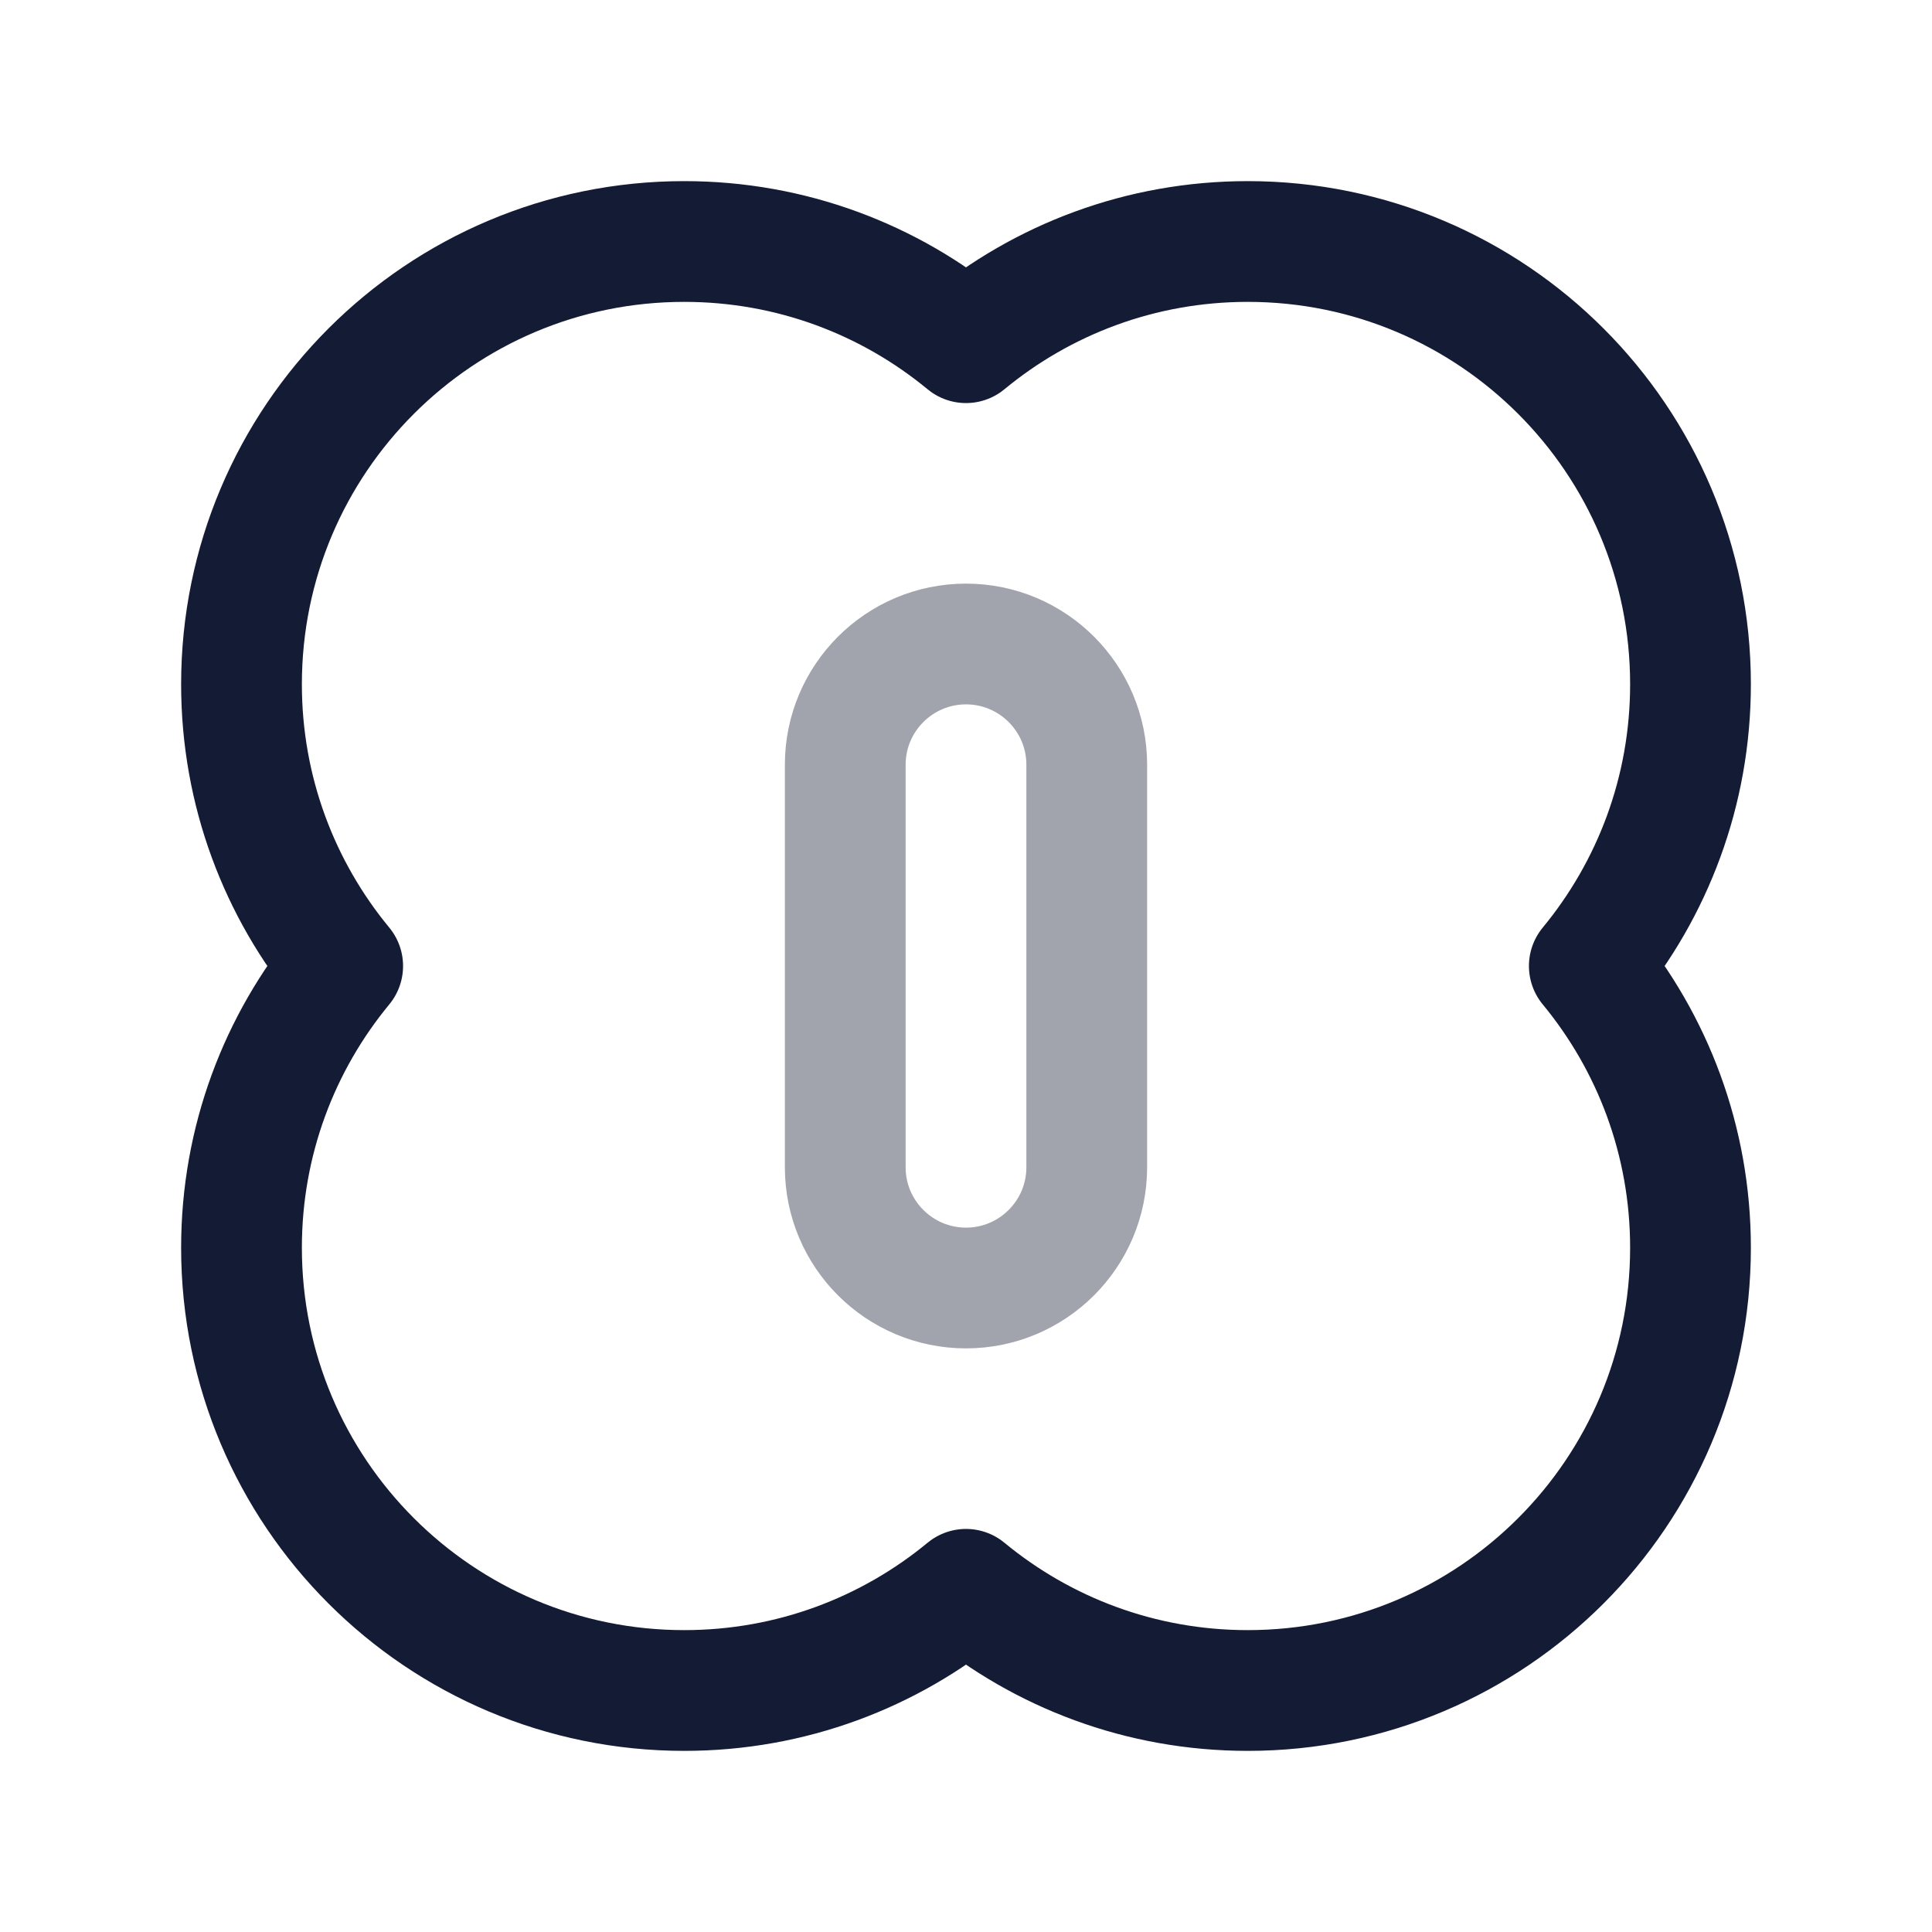 <svg width="24" height="24" viewBox="0 0 24 24" fill="none" xmlns="http://www.w3.org/2000/svg">
<path d="M3 8.5C3 9.83 3.472 11.049 4.257 12C3.472 12.951 3 14.17 3 15.5C3 18.538 5.462 21 8.5 21C9.83 21 11.049 20.528 12 19.743C12.951 20.528 14.17 21 15.5 21C18.538 21 21 18.538 21 15.5C21 14.17 20.528 12.951 19.743 12C20.528 11.049 21 9.83 21 8.5C21 5.462 18.538 3 15.5 3C14.17 3 12.951 3.472 12 4.257C11.049 3.472 9.83 3 8.5 3C5.462 3 3 5.462 3 8.5Z" stroke="#141B34" stroke-width="1.5" stroke-linejoin="round"/>
<path opacity="0.4" d="M10.5 9.5C10.5 8.672 11.172 8 12 8C12.828 8 13.5 8.672 13.5 9.5V14.5C13.5 15.328 12.828 16 12 16C11.172 16 10.5 15.328 10.5 14.5V9.5Z" stroke="#141B34" stroke-width="1.5" stroke-linejoin="round"/>
</svg>
